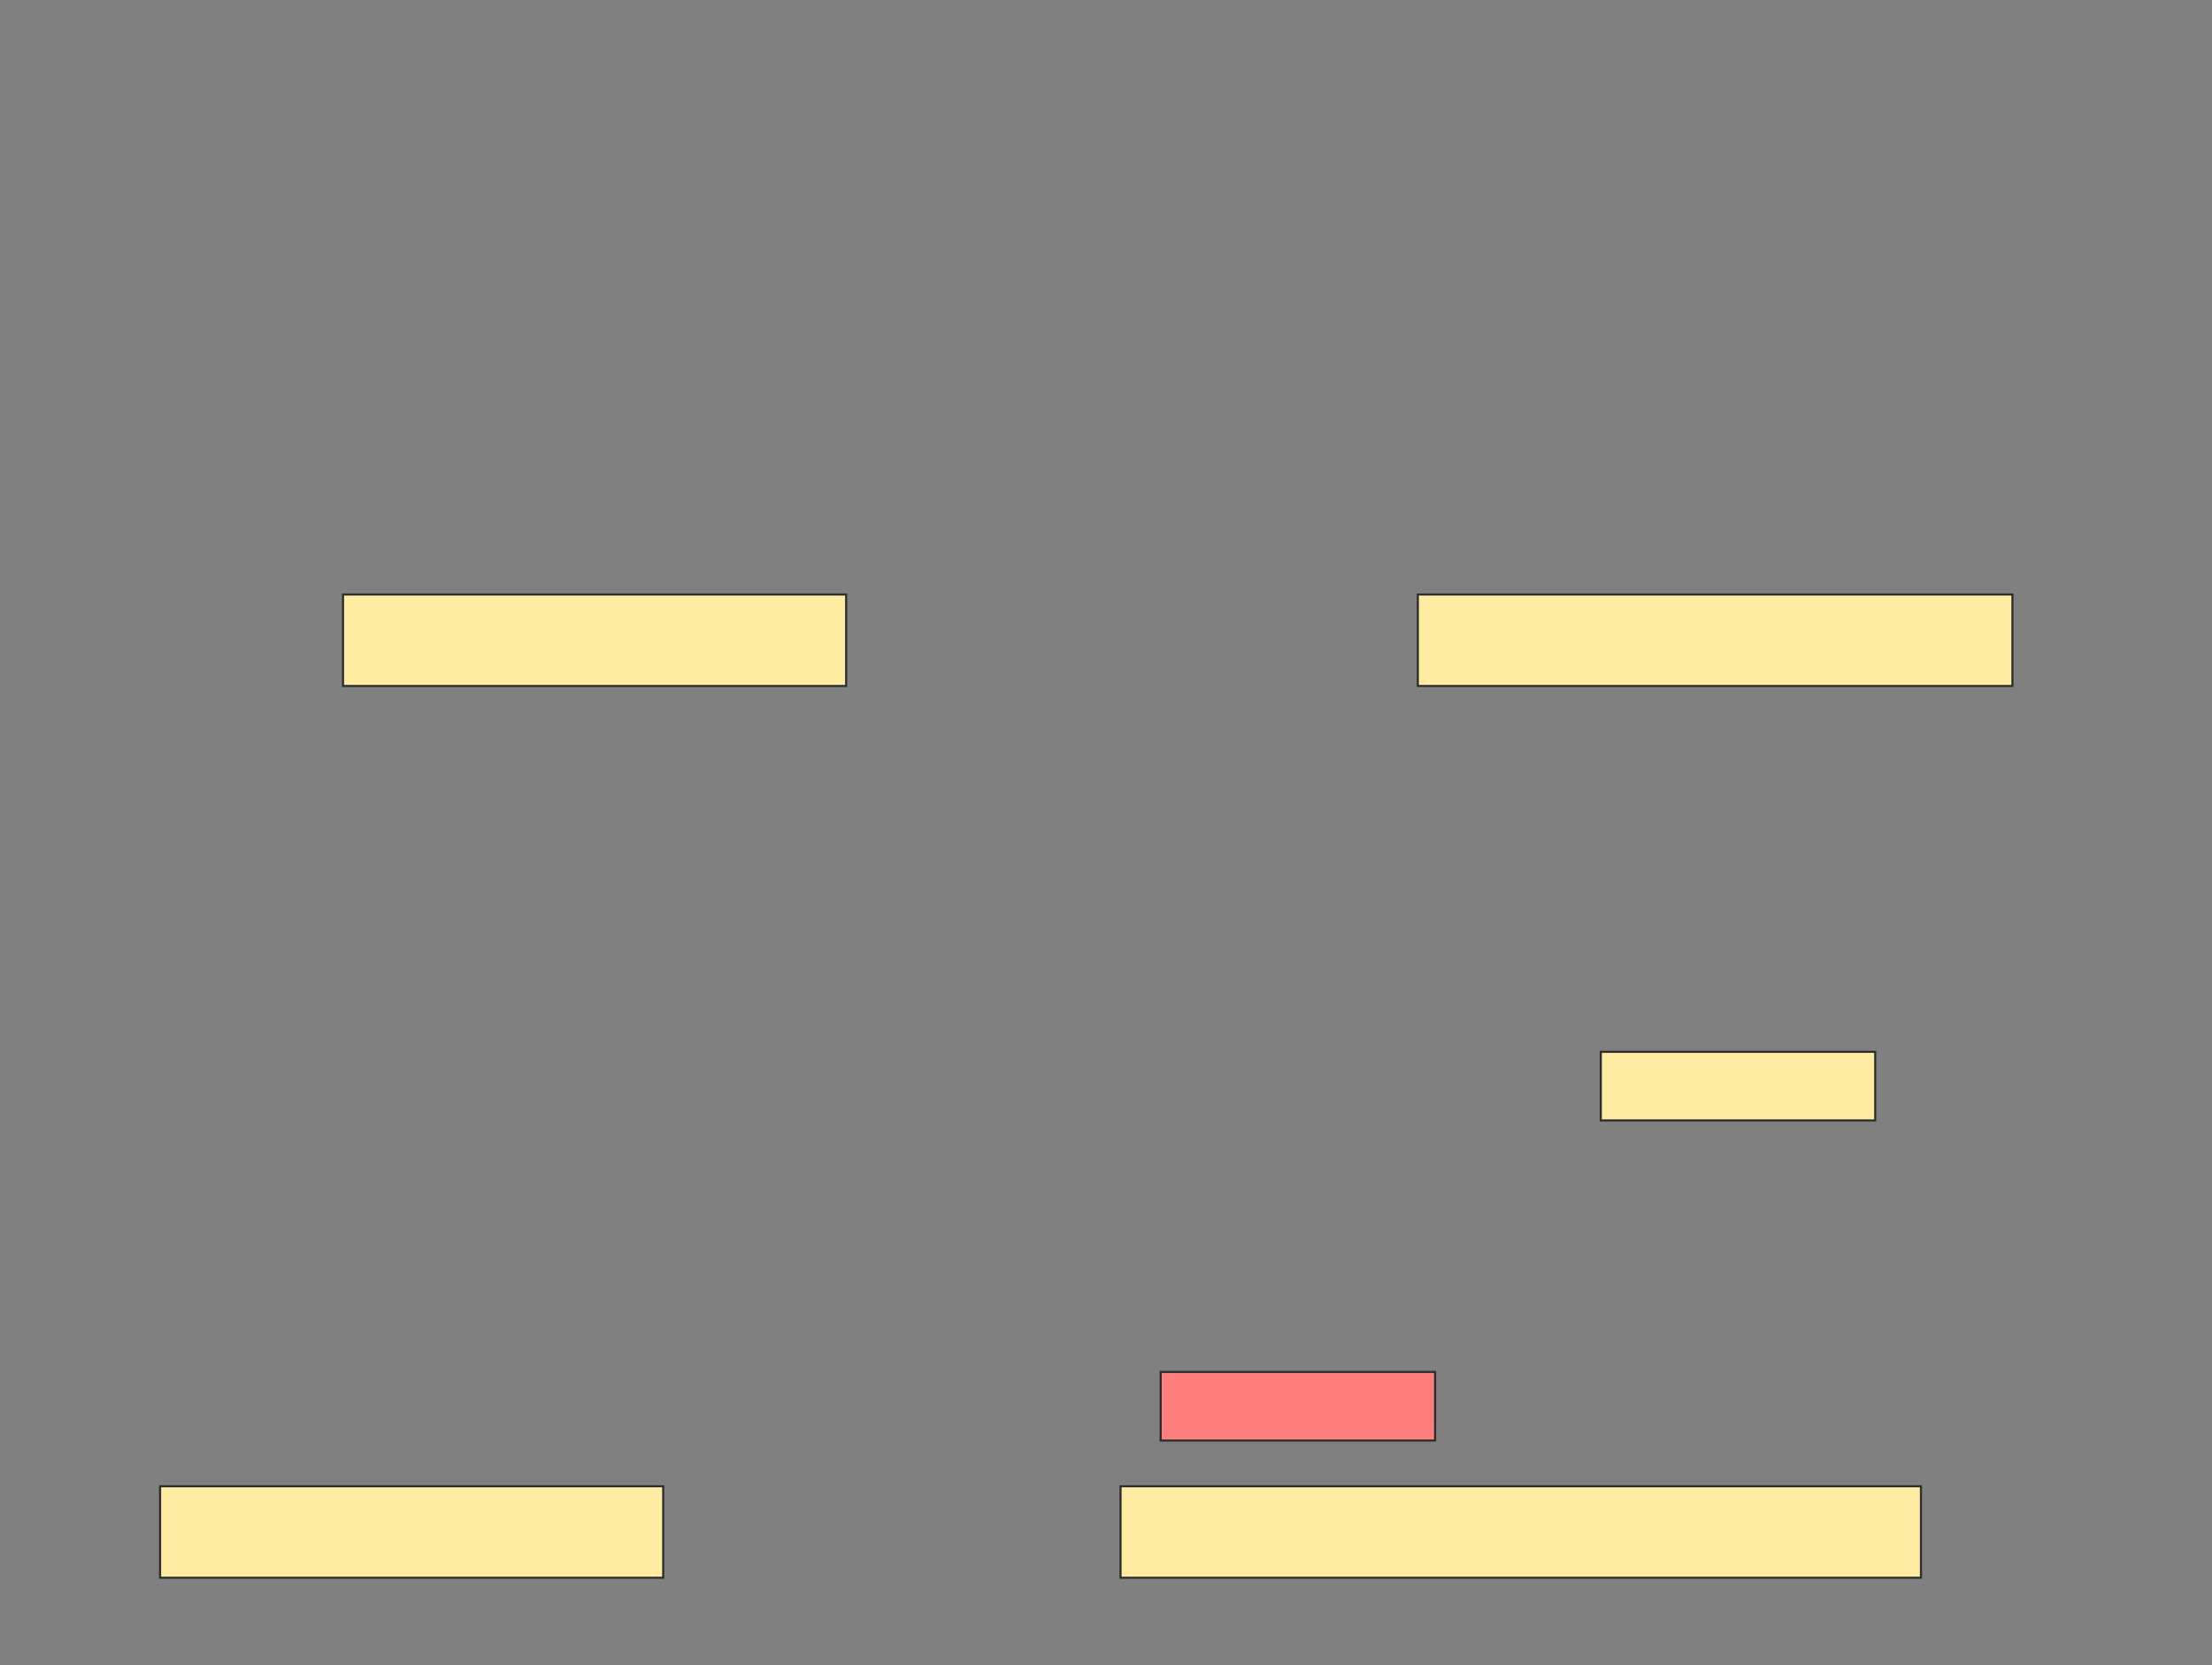 <svg xmlns="http://www.w3.org/2000/svg" width="1064" height="801">
 <rect width="100%" height="100%" fill="#808080" stroke="none"/>
 <!-- Created with Image Occlusion Enhanced -->
 <g>
  <title>Labels</title>
 </g>
 <g>
  <title>Masks</title>
  <rect id="72fd28298b144b978a7fbcbfbbd8256c-ao-1" height="44" width="242" y="286" x="165" stroke="#2D2D2D" fill="#FFEBA2"/>
  <rect stroke="#2D2D2D" id="72fd28298b144b978a7fbcbfbbd8256c-ao-2" height="44" width="286" y="286" x="682" fill="#FFEBA2"/>
  <rect stroke="#2D2D2D" id="72fd28298b144b978a7fbcbfbbd8256c-ao-3" height="44" width="385" y="715" x="539" fill="#FFEBA2"/>
  <rect stroke="#2D2D2D" id="72fd28298b144b978a7fbcbfbbd8256c-ao-4" height="44" width="242" y="715" x="77" fill="#FFEBA2"/>
  <rect id="72fd28298b144b978a7fbcbfbbd8256c-ao-5" height="33" width="132" y="506" x="770" stroke-linecap="null" stroke-linejoin="null" stroke-dasharray="null" stroke="#2D2D2D" fill="#FFEBA2"/>
  <rect id="72fd28298b144b978a7fbcbfbbd8256c-ao-6" height="33" width="132" y="660" x="558.297" stroke-linecap="null" stroke-linejoin="null" stroke-dasharray="null" stroke="#2D2D2D" fill="#FF7E7E" class="qshape"/>
 </g>
</svg>